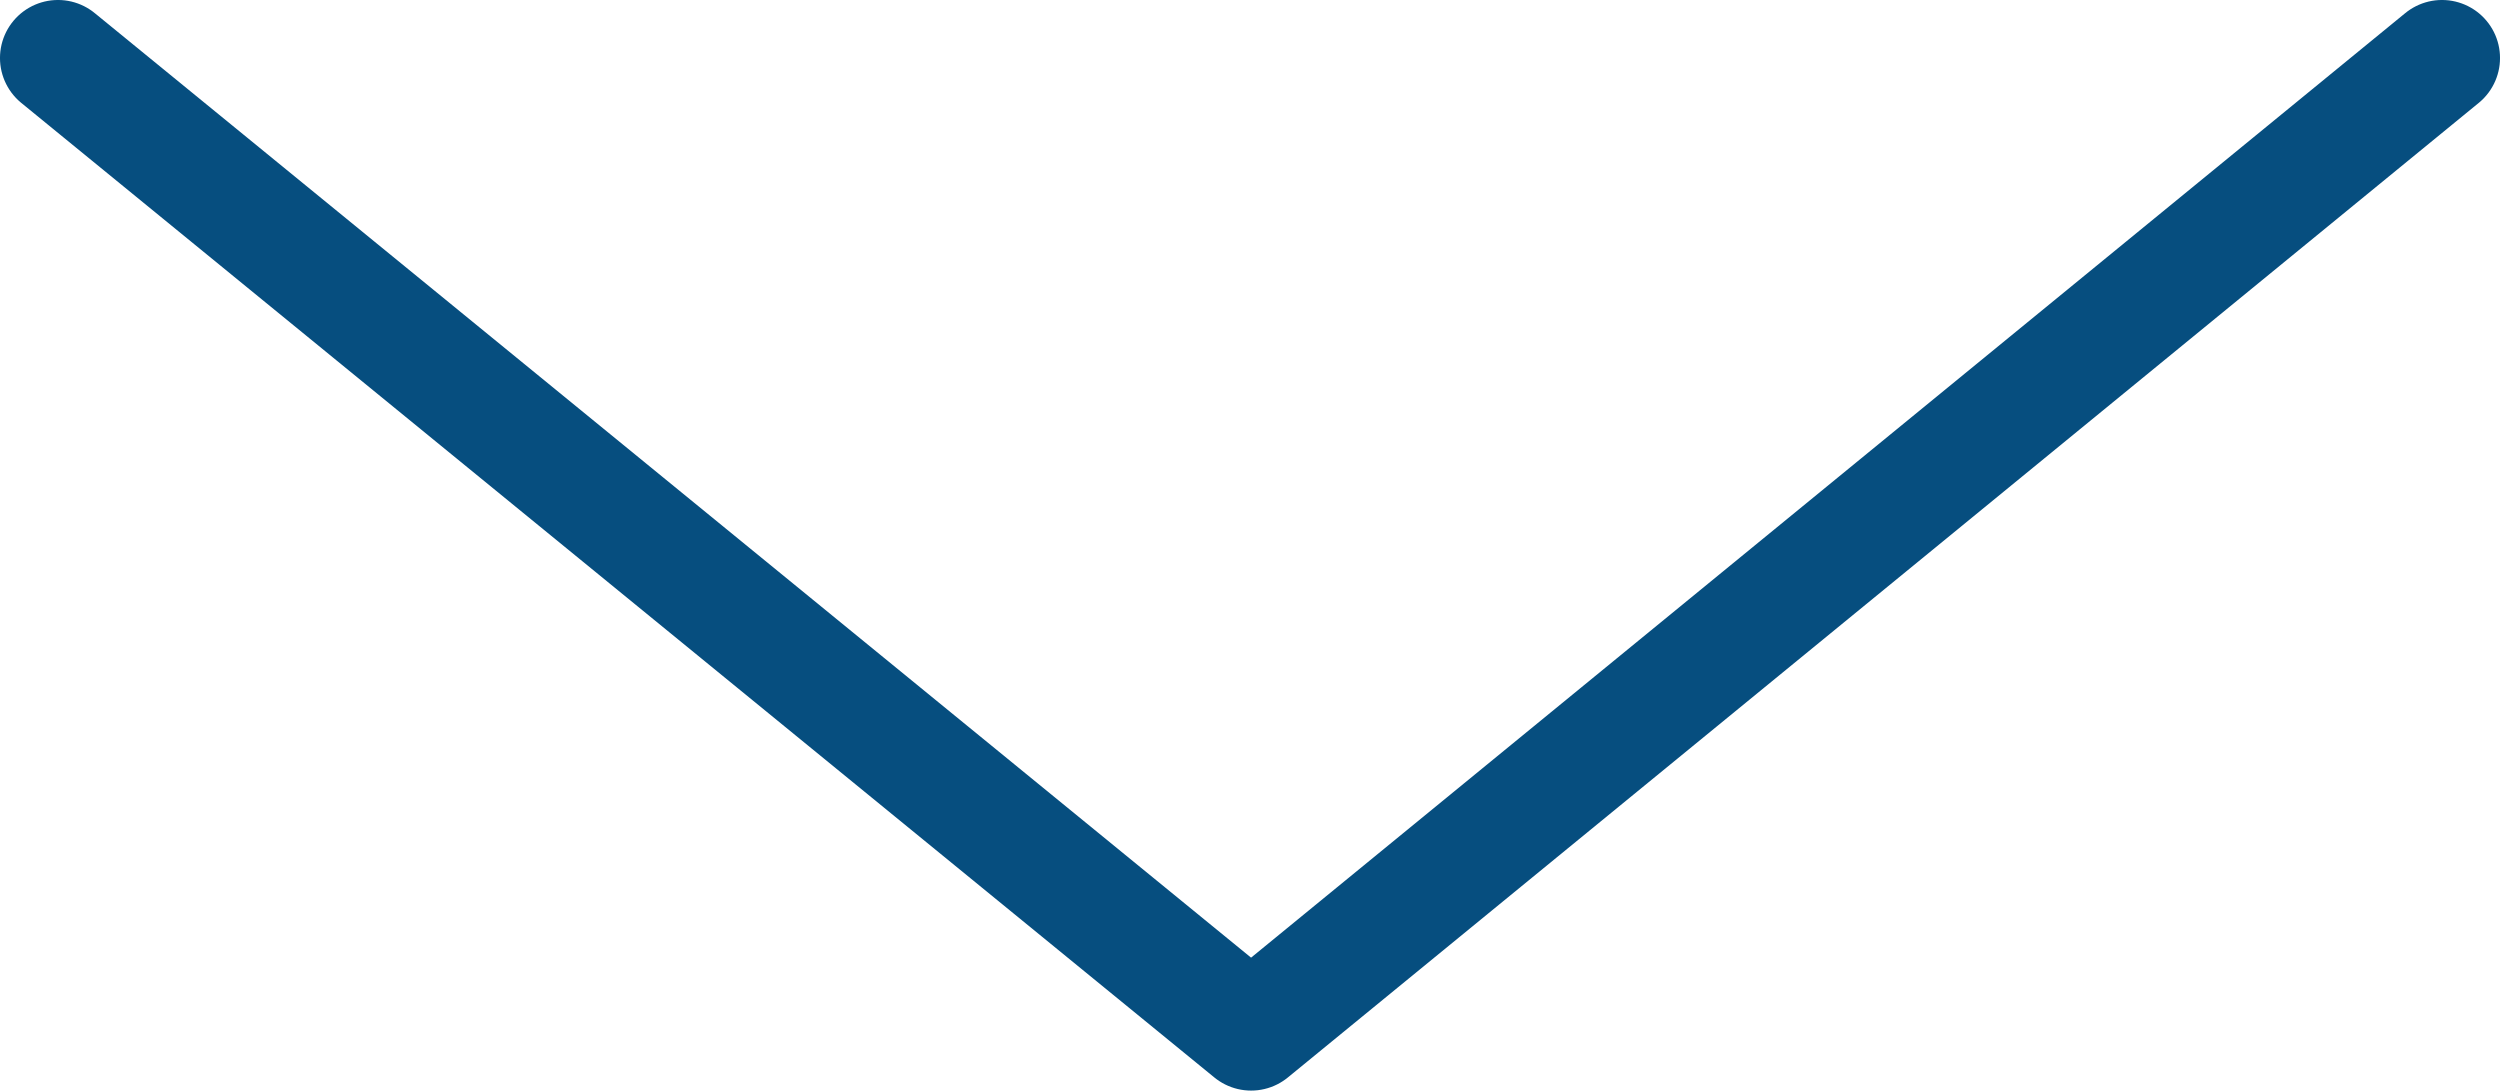 <svg id="Layer_1" data-name="Layer 1" xmlns="http://www.w3.org/2000/svg" viewBox="0 0 828.97 361.62"><defs><style>.cls-1{fill:none;stroke:#064e7f;stroke-linecap:round;stroke-linejoin:round;stroke-width:38.47px;}</style></defs><polyline class="cls-1" points="809.74 19.23 414.85 342.39 19.23 19.23"/></svg>